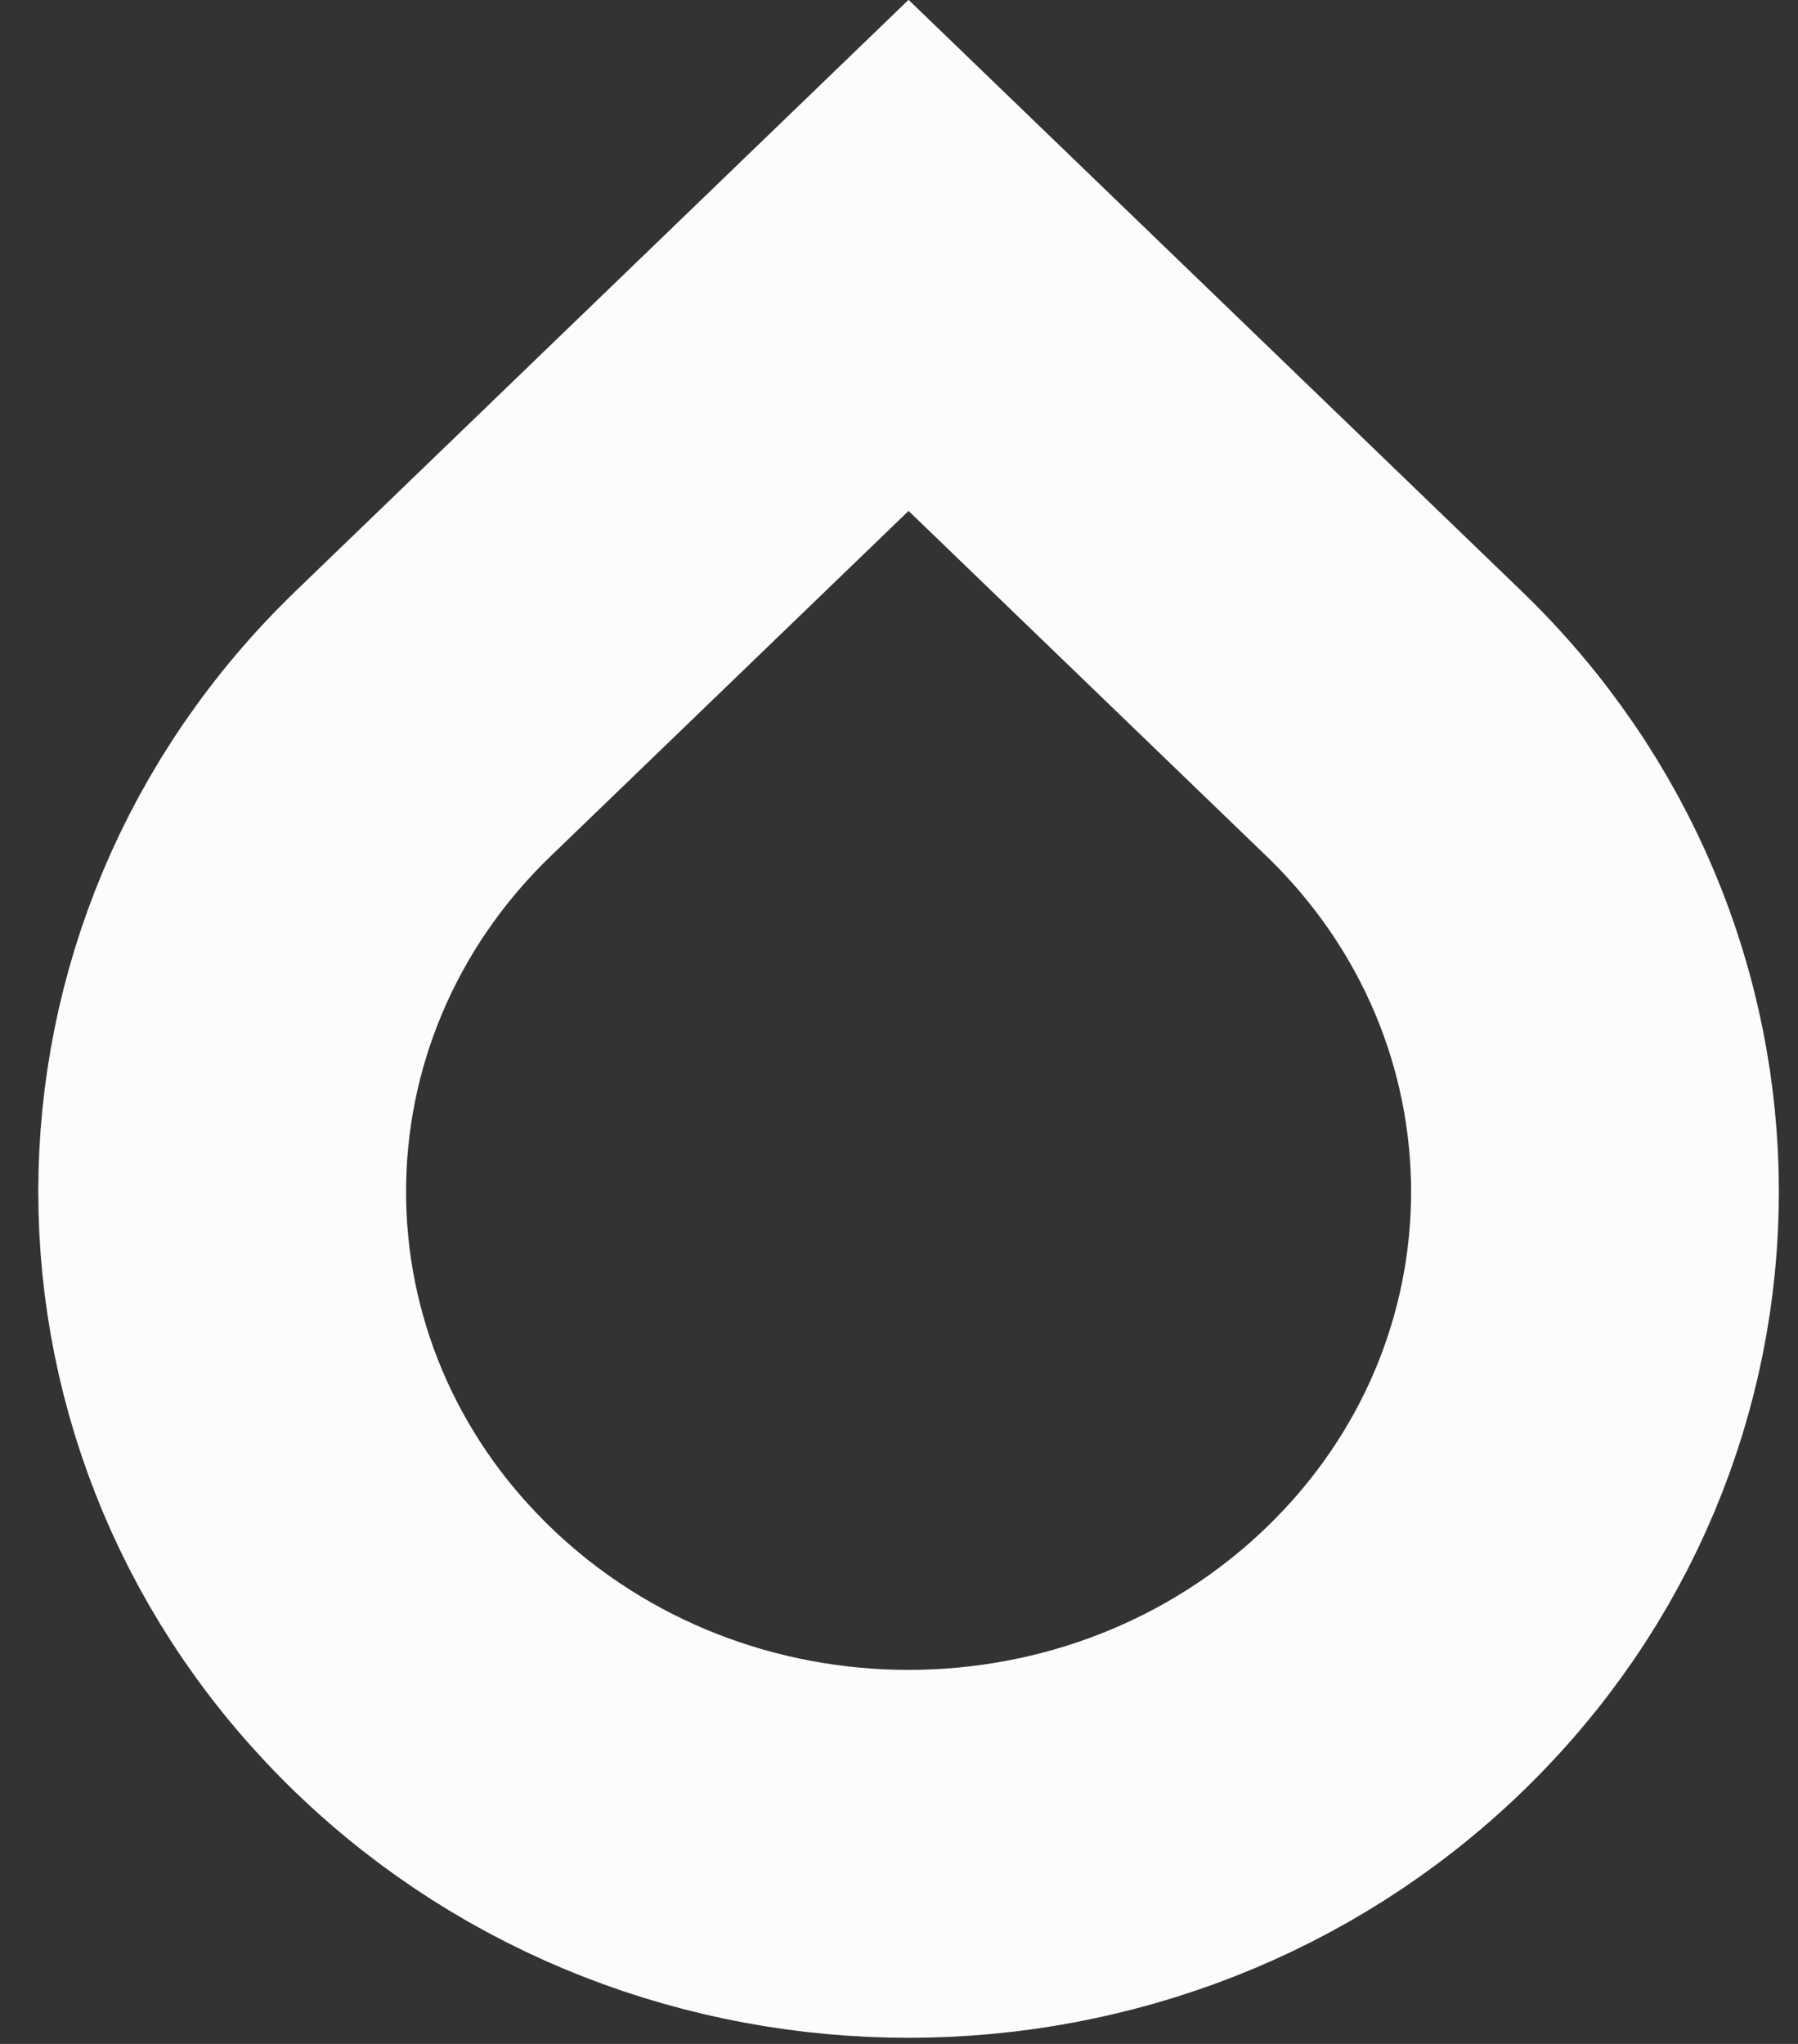 <svg width="44" height="50" viewBox="0 0 44 50" fill="none" xmlns="http://www.w3.org/2000/svg">
<rect x="0" y="0" width="44" height="50" fill="#333333" stroke="none"/>
<path d="M10.357 40.606C3.797 34.281 3.797 24.025 10.357 17.7L22.234 6.247L34.112 17.7C40.672 24.025 40.672 34.281 34.112 40.606C27.552 46.931 16.916 46.931 10.357 40.606Z" stroke="#FCFCFC" stroke-width="9"/>
</svg>

